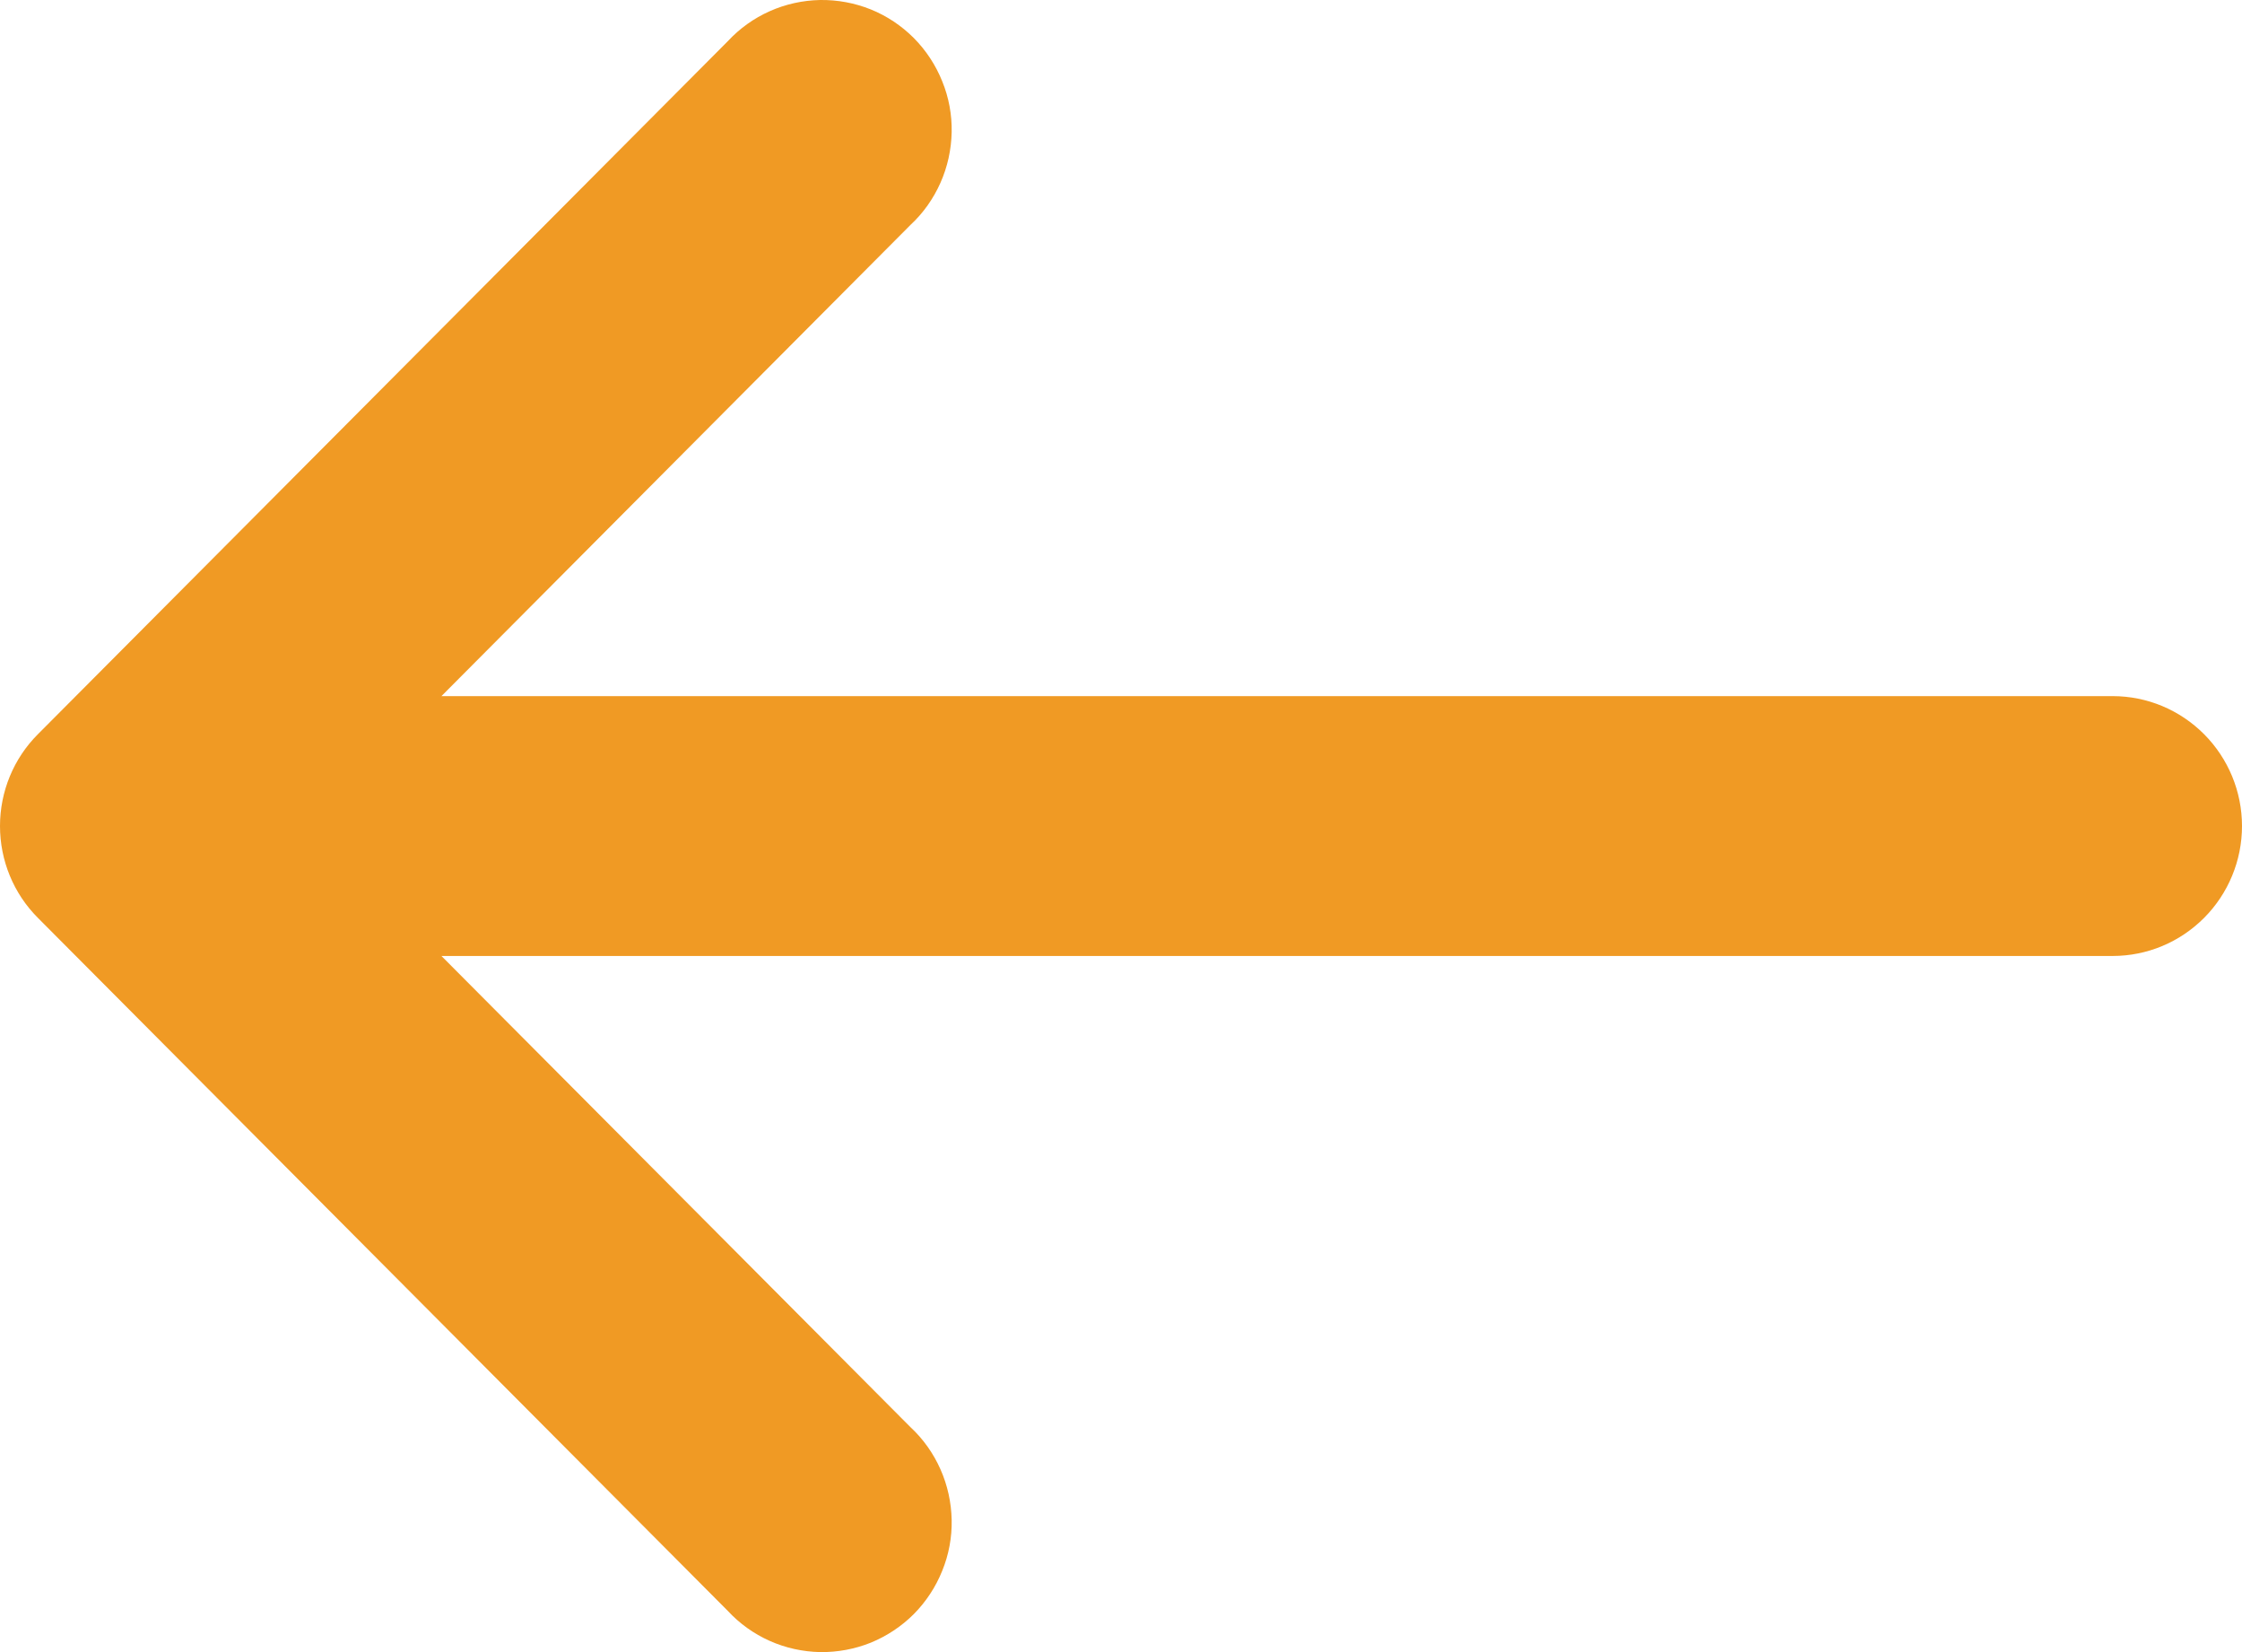 <svg width="19" height="14" viewBox="0 0 19 14" fill="none" xmlns="http://www.w3.org/2000/svg">
<path d="M7.716 1.906C7.824 1.806 7.91 1.684 7.97 1.549C8.03 1.414 8.062 1.268 8.065 1.12C8.068 0.973 8.041 0.826 7.985 0.689C7.93 0.552 7.848 0.427 7.744 0.322C7.64 0.218 7.516 0.135 7.38 0.08C7.243 0.025 7.097 -0.002 6.95 0C6.803 0.003 6.657 0.035 6.523 0.095C6.388 0.155 6.267 0.242 6.167 0.35L0.321 6.222C0.115 6.428 2.93227e-07 6.708 3.0598e-07 7C3.18732e-07 7.292 0.115 7.572 0.321 7.778L6.167 13.65C6.267 13.758 6.388 13.845 6.523 13.905C6.657 13.965 6.803 13.997 6.95 14C7.097 14.002 7.243 13.975 7.38 13.92C7.516 13.864 7.64 13.782 7.744 13.678C7.848 13.573 7.93 13.448 7.985 13.311C8.041 13.174 8.068 13.027 8.065 12.88C8.062 12.732 8.03 12.586 7.97 12.451C7.91 12.316 7.824 12.194 7.716 12.094L3.741 8.101L17.904 8.101C18.195 8.101 18.473 7.985 18.679 7.778C18.884 7.572 19 7.292 19 7C19 6.708 18.884 6.428 18.679 6.222C18.473 6.015 18.195 5.899 17.904 5.899L3.741 5.899L7.716 1.906Z" fill="#F09A24"/>
</svg>
